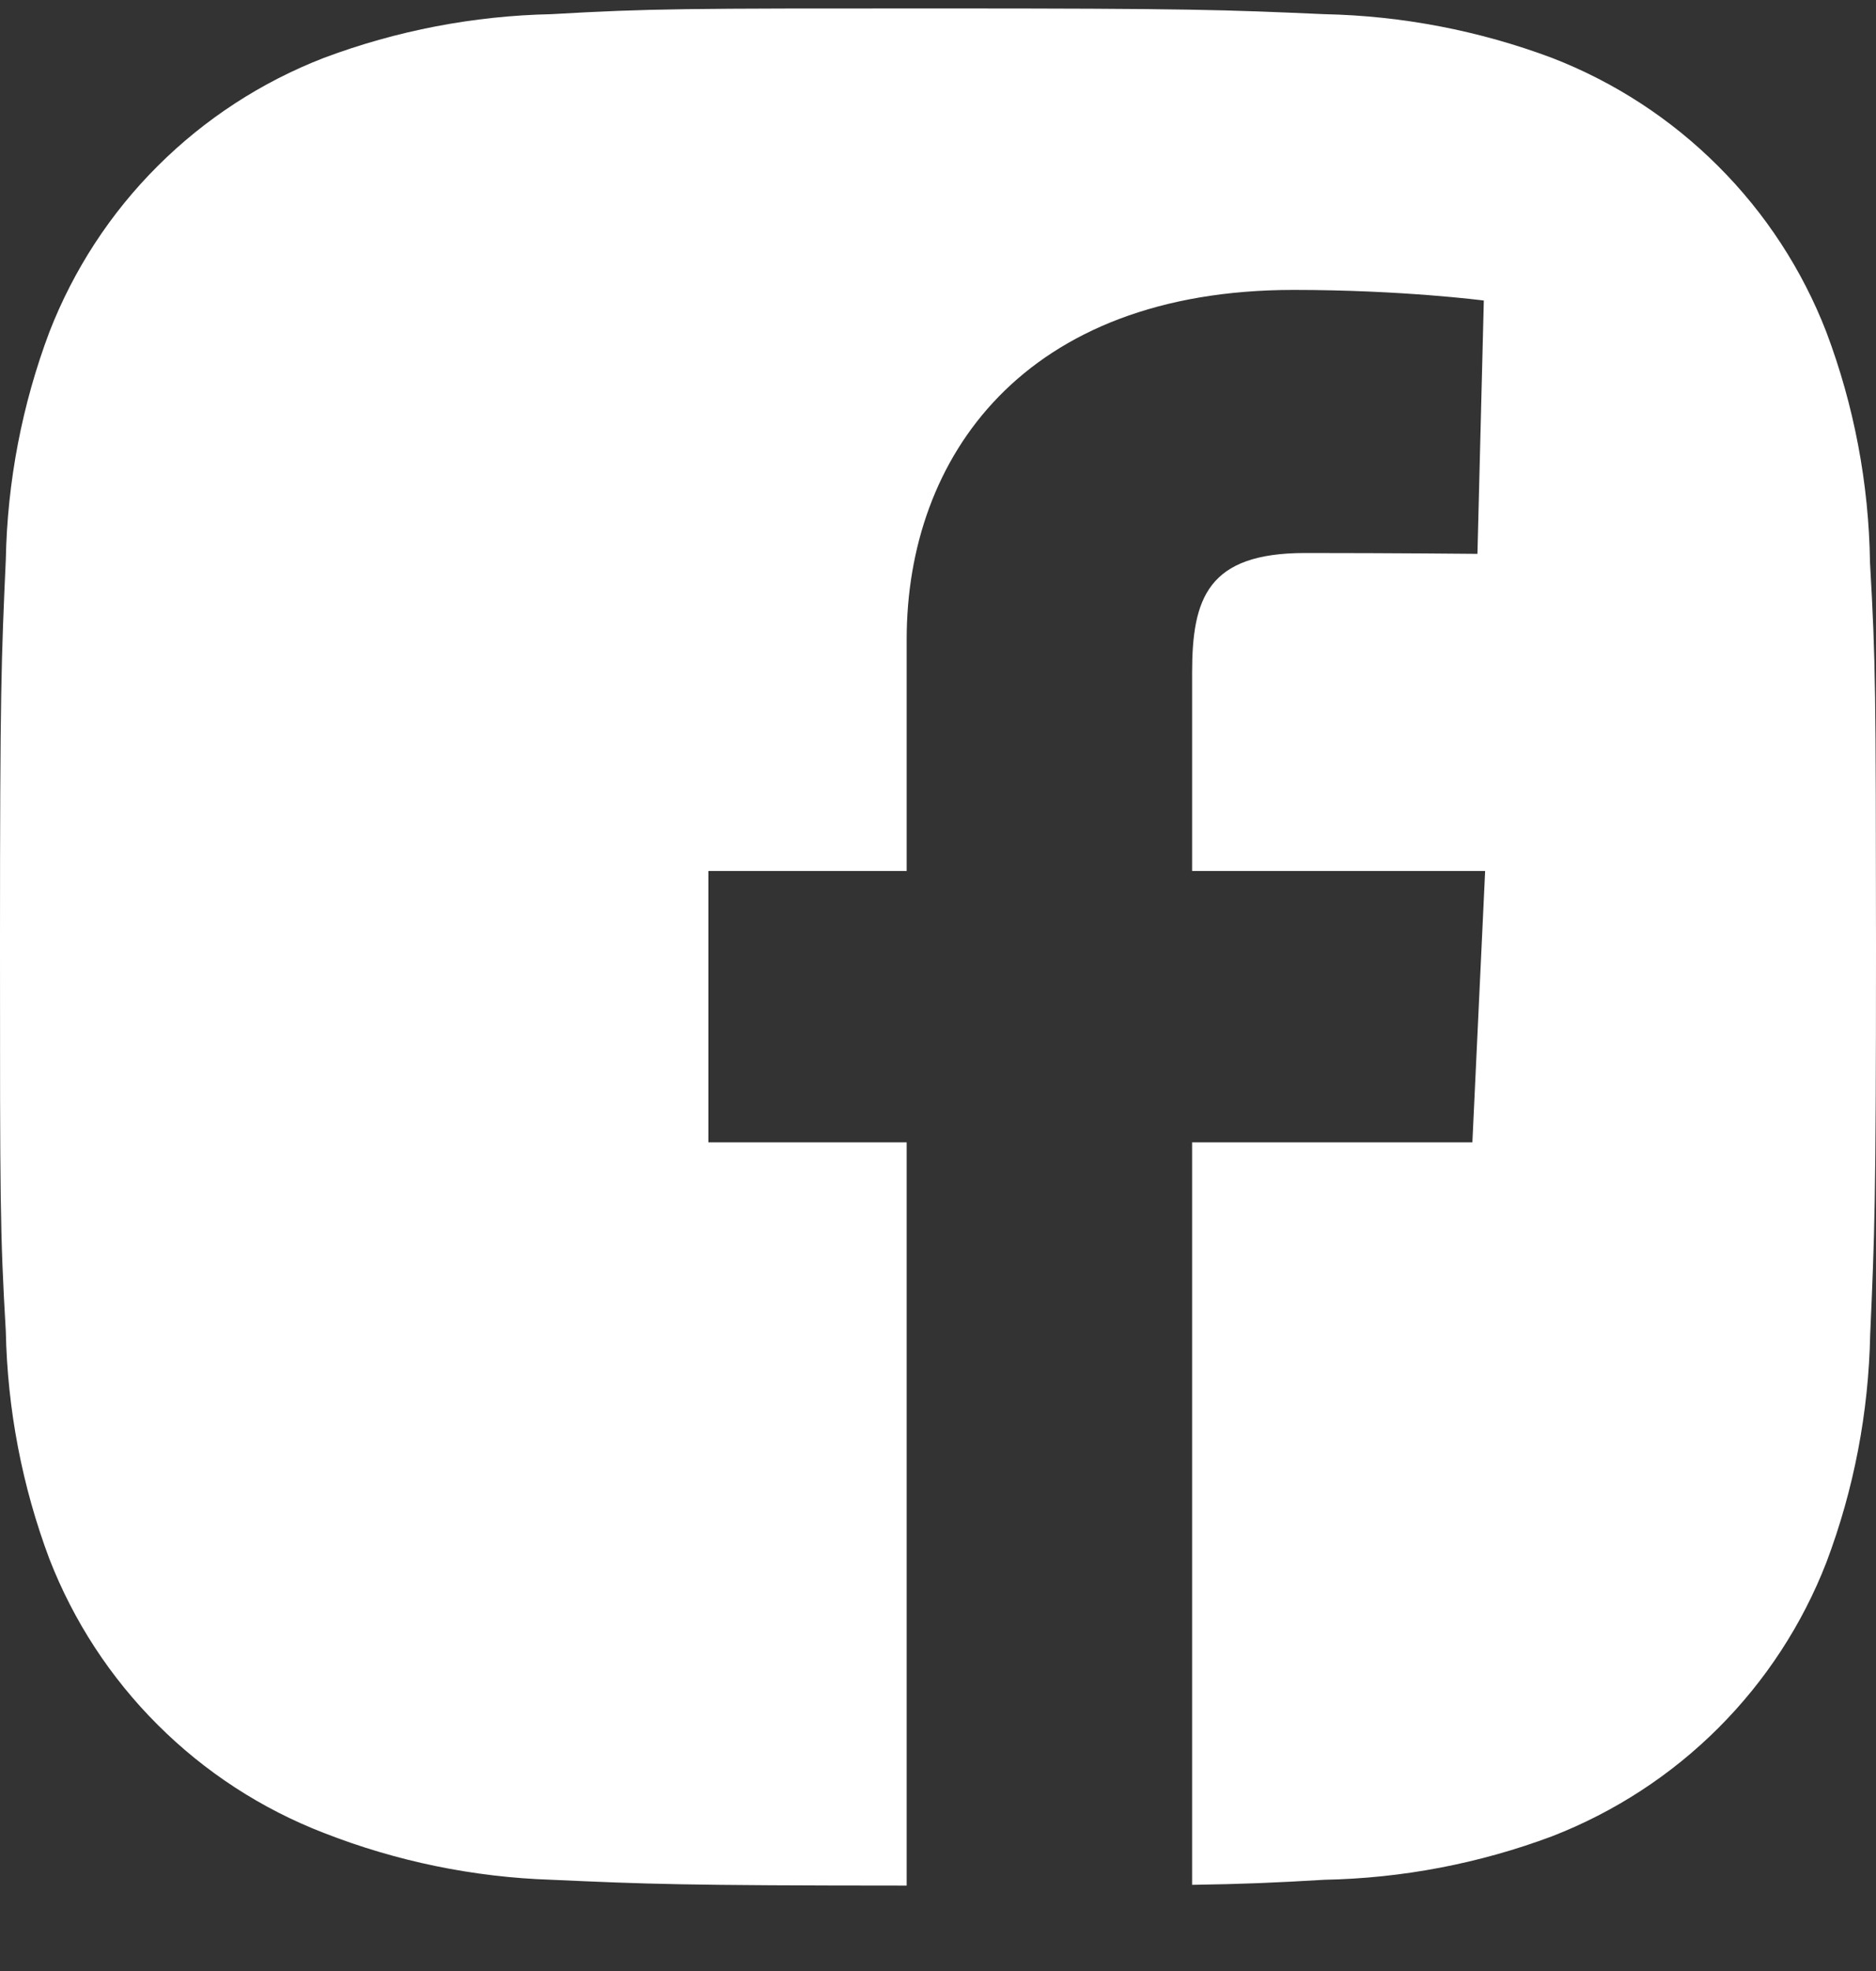 <svg width="20" height="21" viewBox="0 0 20 21" fill="none" xmlns="http://www.w3.org/2000/svg">
<rect x="0" y="0" width="20" height="21" fill="#333333" stroke="none"/>
<path fill-rule="evenodd" clip-rule="evenodd" d="M19.936 5.993C19.924 5.154 19.767 4.322 19.47 3.536C19.213 2.873 18.82 2.271 18.316 1.769C17.813 1.266 17.21 0.874 16.546 0.617C15.769 0.326 14.948 0.168 14.118 0.151C13.05 0.104 12.711 0.09 9.999 0.09C7.287 0.09 6.939 0.09 5.878 0.151C5.049 0.168 4.228 0.326 3.452 0.617C2.788 0.874 2.185 1.266 1.681 1.769C1.177 2.271 0.785 2.873 0.527 3.536C0.235 4.311 0.078 5.131 0.062 5.959C0.014 7.027 -6.10352e-05 7.365 -6.10352e-05 10.072C-6.10352e-05 12.78 -6.10352e-05 13.126 0.062 14.186C0.079 15.015 0.235 15.834 0.527 16.611C0.785 17.274 1.178 17.876 1.682 18.378C2.186 18.881 2.789 19.273 3.453 19.529C4.227 19.832 5.048 20.001 5.88 20.028C6.903 20.074 7.258 20.089 9.666 20.09V12.171H7.552V9.28H9.666V6.811C9.666 4.871 10.915 3.089 13.792 3.089C14.957 3.089 15.819 3.202 15.819 3.202L15.751 5.901C15.751 5.901 14.872 5.892 13.913 5.892C12.876 5.892 12.709 6.372 12.709 7.169V9.28H15.833L15.697 12.171H12.709V20.082C13.251 20.074 13.6 20.059 14.12 20.028C14.95 20.012 15.771 19.855 16.548 19.564C17.212 19.306 17.815 18.914 18.318 18.412C18.822 17.909 19.215 17.307 19.472 16.644C19.765 15.868 19.921 15.05 19.938 14.219C19.985 13.153 20 12.815 20 10.106L20 10.069V10.068C19.998 7.395 19.997 7.05 19.936 5.993Z" fill="white"/>
</svg>
